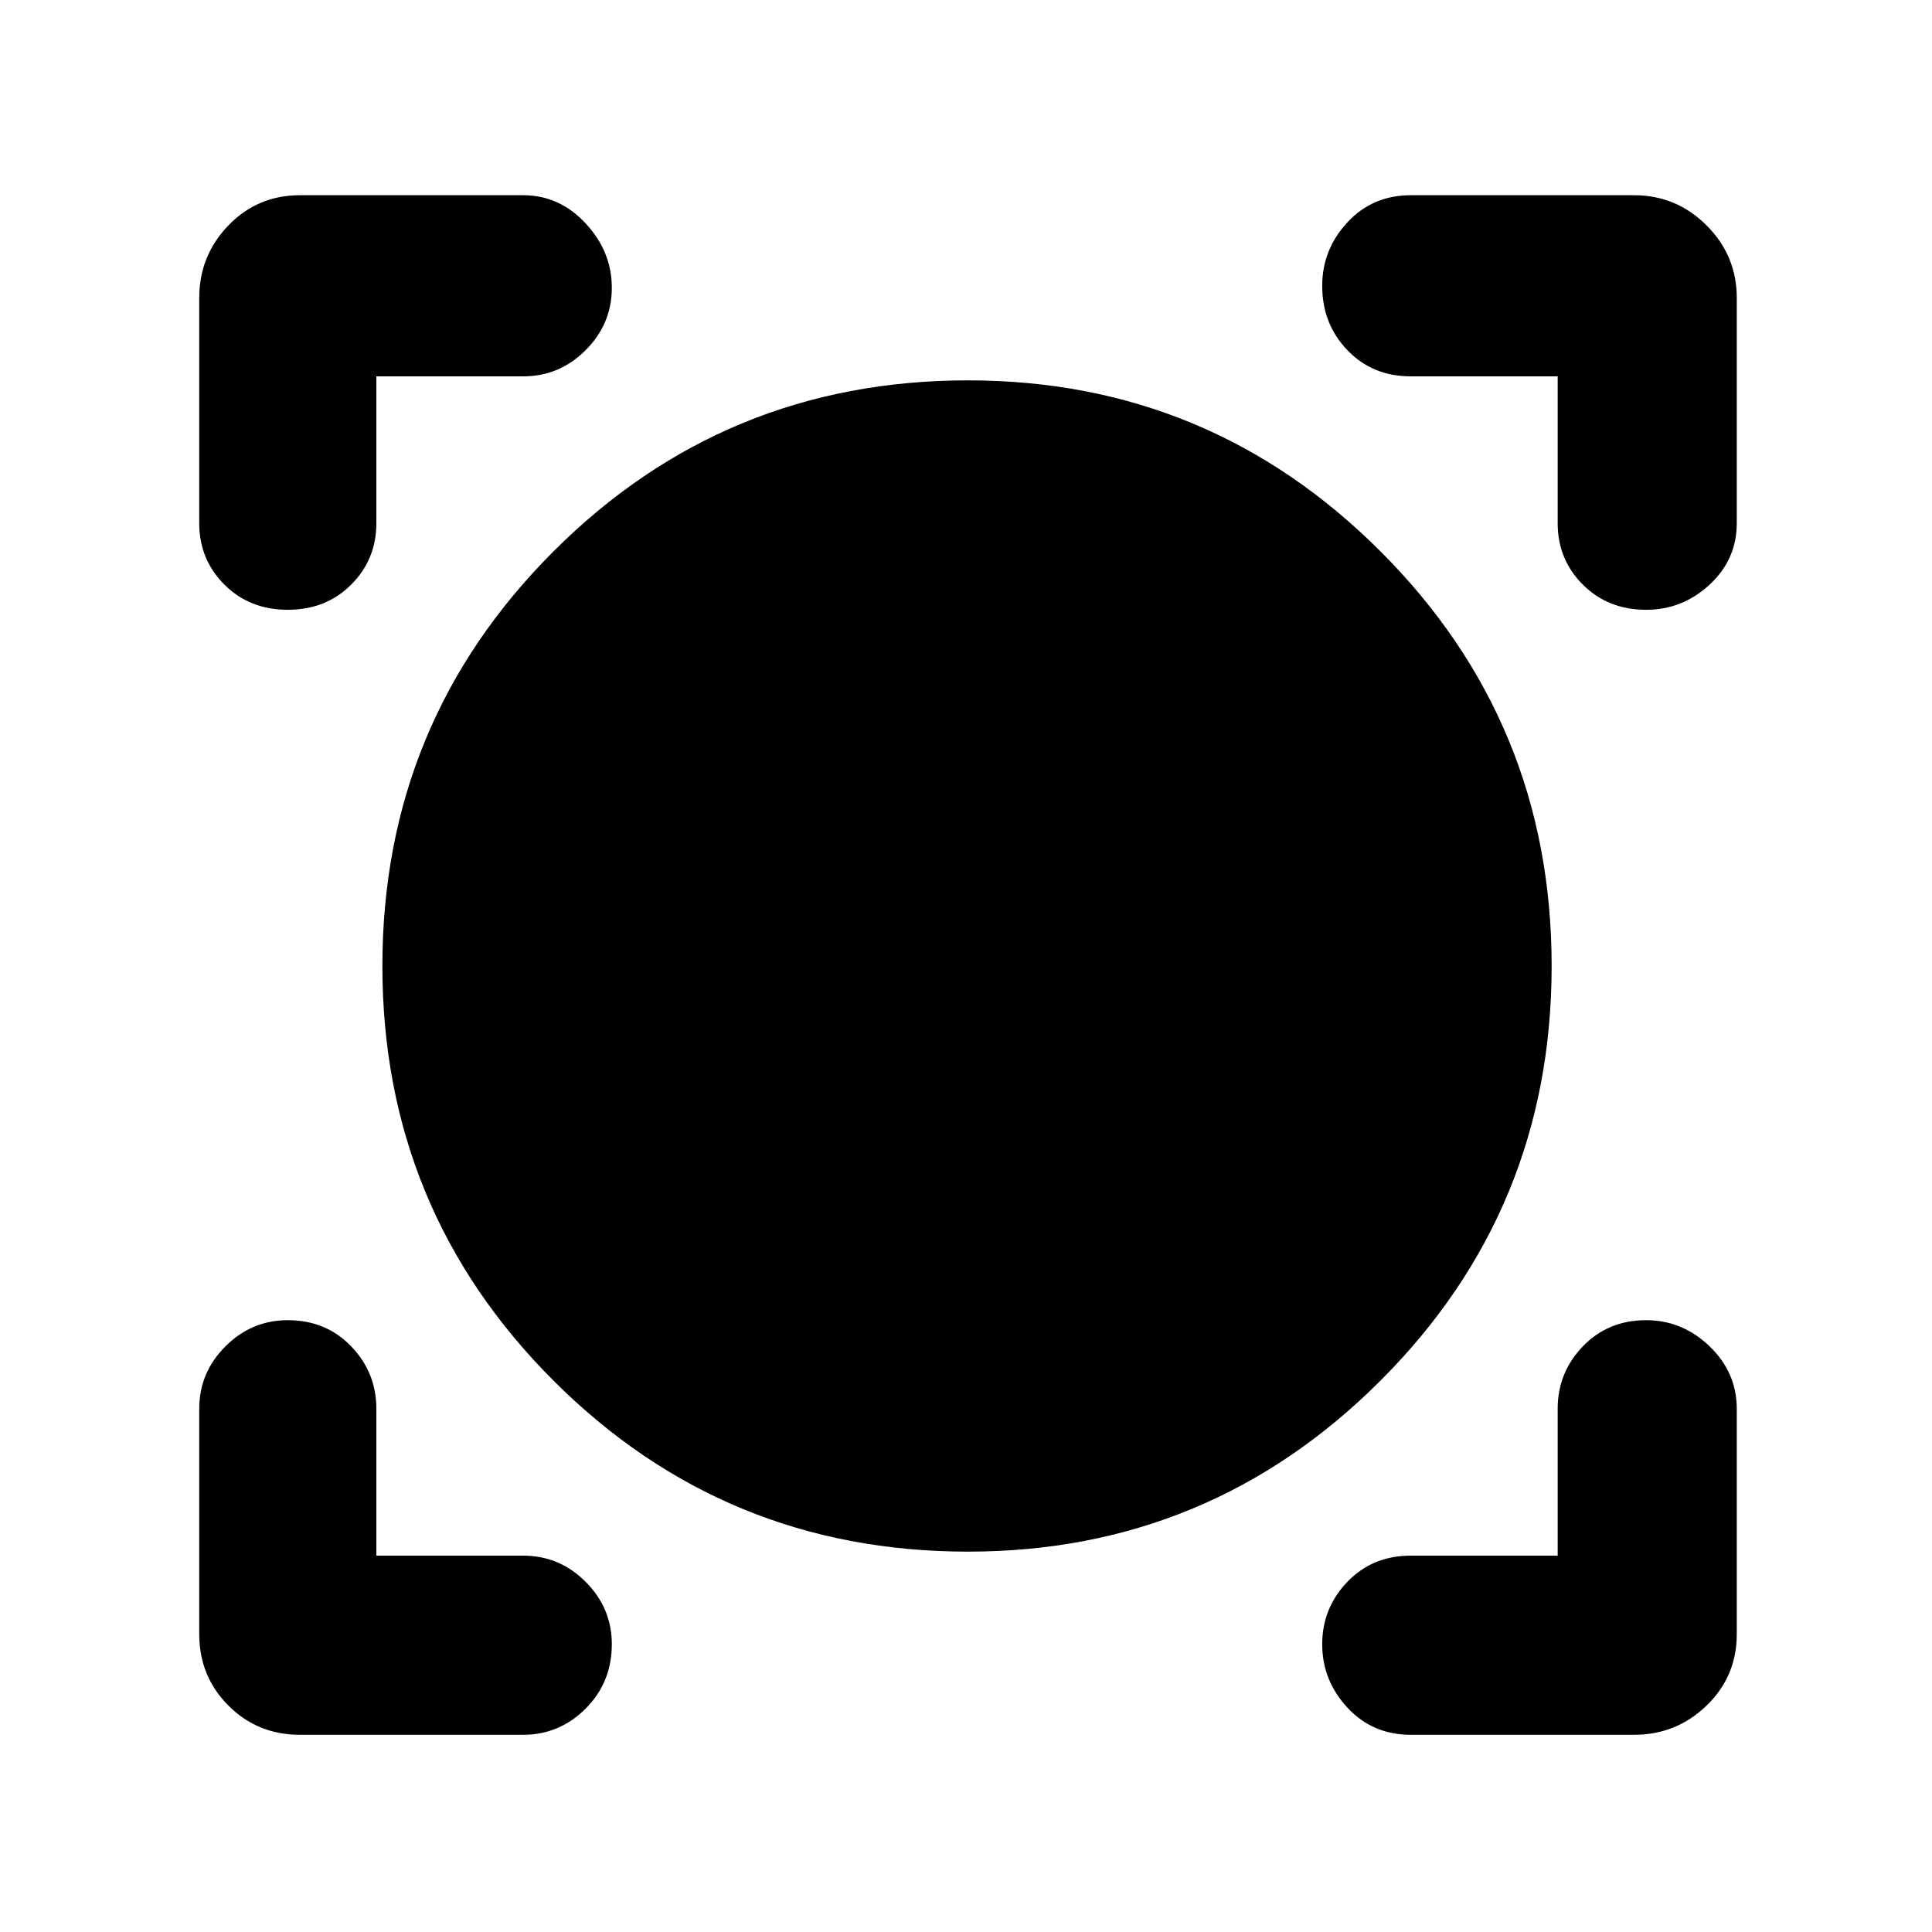 <svg xmlns="http://www.w3.org/2000/svg" height="40" width="40"><path d="M6.208 35.917Q5.333 35.917 4.729 35.312Q4.125 34.708 4.125 33.833V29.167Q4.125 28.417 4.667 27.875Q5.208 27.333 5.958 27.333Q6.75 27.333 7.271 27.875Q7.792 28.417 7.792 29.167V32.208H10.833Q11.583 32.208 12.125 32.75Q12.667 33.292 12.667 34.042Q12.667 34.833 12.125 35.375Q11.583 35.917 10.833 35.917ZM29.208 35.917Q28.417 35.917 27.896 35.354Q27.375 34.792 27.375 34.042Q27.375 33.292 27.896 32.75Q28.417 32.208 29.208 32.208H32.25V29.167Q32.25 28.417 32.771 27.875Q33.292 27.333 34.083 27.333Q34.833 27.333 35.396 27.875Q35.958 28.417 35.958 29.167V33.833Q35.958 34.708 35.333 35.312Q34.708 35.917 33.833 35.917ZM20.042 32.125Q15 32.125 11.458 28.583Q7.917 25.042 7.917 20Q7.917 14.958 11.458 11.417Q15 7.875 20.042 7.875Q25.042 7.875 28.583 11.417Q32.125 14.958 32.125 20Q32.125 25.042 28.583 28.583Q25.042 32.125 20.042 32.125ZM5.958 12.625Q5.167 12.625 4.646 12.104Q4.125 11.583 4.125 10.833V6.167Q4.125 5.292 4.729 4.667Q5.333 4.042 6.208 4.042H10.833Q11.583 4.042 12.125 4.625Q12.667 5.208 12.667 5.958Q12.667 6.708 12.125 7.25Q11.583 7.792 10.833 7.792H7.792V10.833Q7.792 11.583 7.271 12.104Q6.75 12.625 5.958 12.625ZM34.083 12.625Q33.292 12.625 32.771 12.104Q32.25 11.583 32.25 10.833V7.792H29.208Q28.417 7.792 27.896 7.25Q27.375 6.708 27.375 5.917Q27.375 5.167 27.896 4.604Q28.417 4.042 29.208 4.042H33.833Q34.708 4.042 35.333 4.667Q35.958 5.292 35.958 6.167V10.833Q35.958 11.583 35.396 12.104Q34.833 12.625 34.083 12.625Z"/></svg>